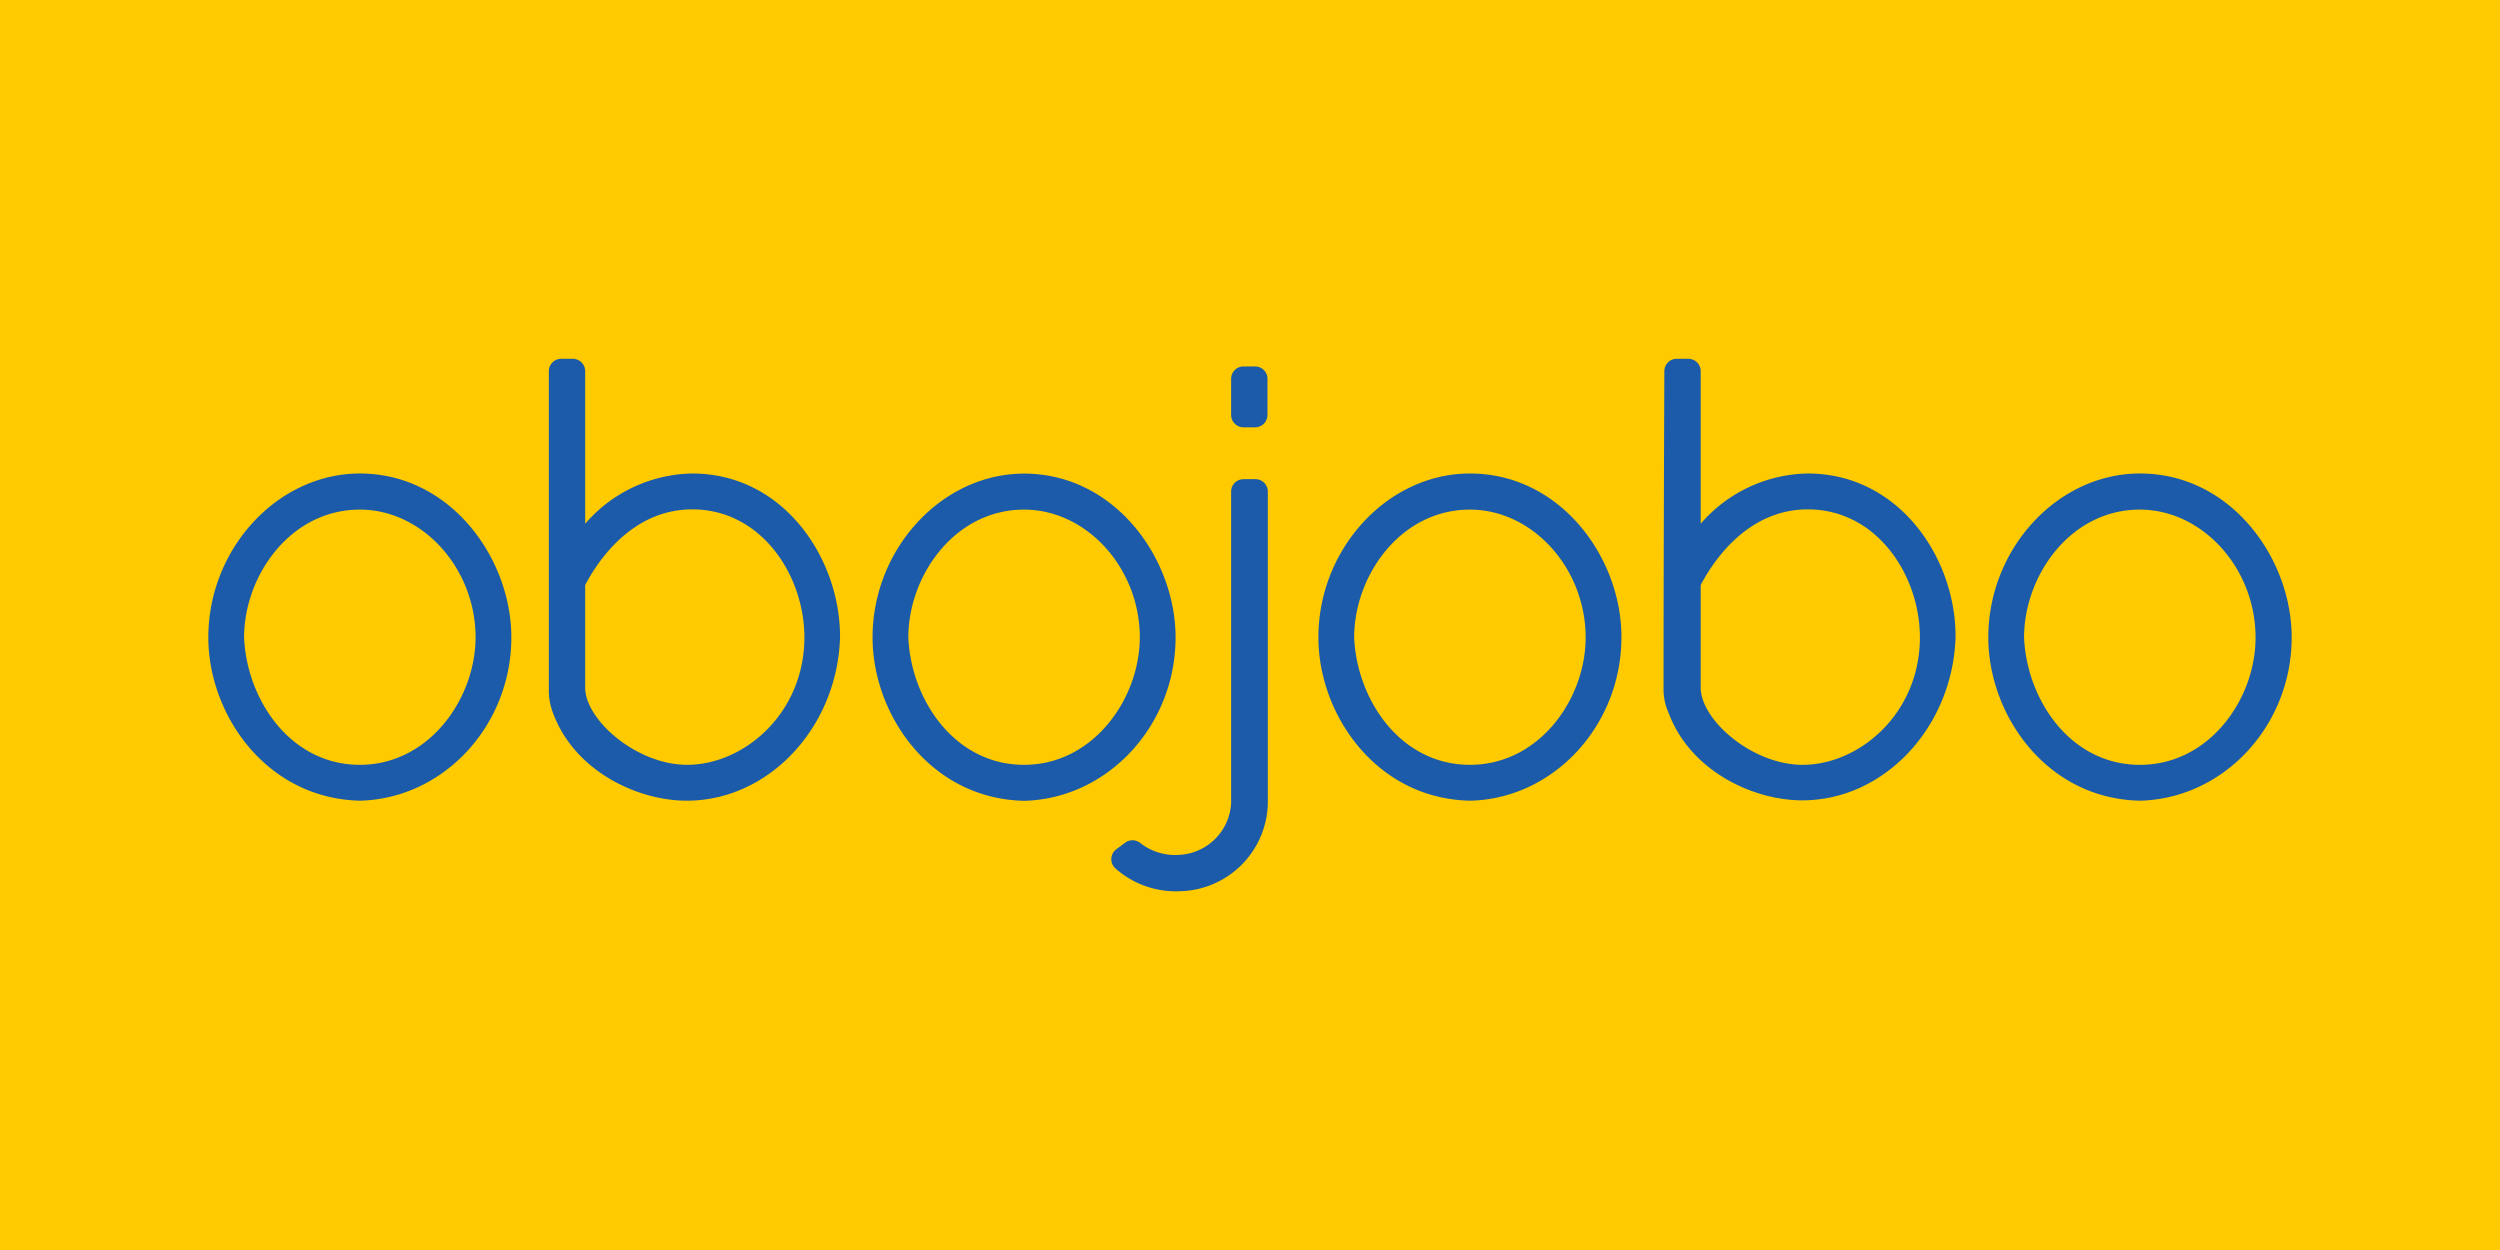 <svg xmlns="http://www.w3.org/2000/svg" viewBox="0 0 216 108"><defs><style>.cls-1{fill:#ffcb00;}.cls-2{fill:#1c5ba9;}</style></defs><title>Asset 22</title><g id="Layer_2" data-name="Layer 2"><g id="Layer_1-2" data-name="Layer 1"><rect id="_Rectangle_" data-name="&lt;Rectangle&gt;" class="cls-1" width="216" height="108"/><path id="_Compound_Path_" data-name="&lt;Compound Path&gt;" class="cls-2" d="M31.09,40.91C24,40.91,18,47.39,18,55.07,18,61.73,23,69,31.11,69.18,38.32,69,44.18,62.7,44.18,55.07,44.18,48.23,38.92,40.91,31.09,40.91Zm0,25.17c-6,0-9.77-5.62-10-11,0-5.34,4-11.05,10-11.05,5.41,0,10,5.06,10,11.05C41.07,60.39,37.06,66.08,31.09,66.08ZM59.81,40.91a12.49,12.49,0,0,0-9.25,4.34V32.1A1.07,1.07,0,0,0,49.49,31h-1a1.07,1.07,0,0,0-1.07,1.07V59.45a5.51,5.51,0,0,0,.43,2.33c1.89,4.86,7.21,7.4,11.49,7.4,7.08,0,13-6.32,13.24-14.11C72.61,48.26,67.71,40.91,59.81,40.91Zm-.44,25.17c-4.37,0-8.81-3.88-8.81-6.67V50.55c.93-1.79,3.89-6.54,9.25-6.54,6,0,9.69,5.74,9.69,11.05C69.5,61.65,64.26,66.08,59.37,66.08Zm42.2-11c0-6.84-5.26-14.16-13.09-14.16-7.1,0-13.09,6.49-13.09,14.16,0,6.66,5,13.95,13.11,14.11C95.71,69,101.57,62.7,101.57,55.07Zm-13.09,11c-6,0-9.77-5.62-10-11,0-5.34,4-11.05,10-11.05,5.41,0,10,5.06,10,11.05C98.46,60.39,94.45,66.08,88.48,66.08ZM127,40.91c-7.1,0-13.09,6.49-13.09,14.16,0,6.66,5,13.95,13.11,14.11,7.21-.16,13.07-6.49,13.07-14.11C140.12,48.23,134.86,40.91,127,40.91Zm0,25.17c-6,0-9.77-5.62-10-11,0-5.34,4-11.05,10-11.05,5.41,0,10,5.06,10,11.05C137,60.39,133,66.08,127,66.08Zm57.88-25.17c-7.1,0-13.09,6.49-13.09,14.16,0,6.66,5,13.95,13.11,14.11C192.14,69,198,62.7,198,55.07,198,48.23,192.74,40.91,184.91,40.91Zm0,25.17c-6,0-9.77-5.62-10-11,0-5.34,4-11.05,10-11.05,5.41,0,10,5.06,10,11.05C194.89,60.39,190.88,66.08,184.91,66.08ZM156.19,40.91a12.49,12.49,0,0,0-9.25,4.34V32.1A1.07,1.07,0,0,0,145.87,31h-1a1.07,1.07,0,0,0-1.07,1.06c0,.16-.07,16-.07,27.36a5,5,0,0,0,.43,2.16l.07.17c1.89,4.86,7.21,7.4,11.49,7.4,7.08,0,13-6.32,13.24-14.11C169,48.26,164.1,40.91,156.19,40.91Zm-.44,25.17c-4.37,0-8.81-3.88-8.81-6.67V50.55c.93-1.79,3.89-6.54,9.25-6.54,6,0,9.69,5.74,9.69,11.05C165.88,61.65,160.64,66.08,155.75,66.08ZM108.44,31.66h-1a1.07,1.07,0,0,0-1.07,1.07v3.12a1.07,1.07,0,0,0,1.07,1.07h1a1.07,1.07,0,0,0,1.07-1.07V32.73A1.07,1.07,0,0,0,108.44,31.66Zm0,9.74h-1a1.07,1.07,0,0,0-1.07,1.07V69.38a4.73,4.73,0,0,1-4.48,4.48,4.88,4.88,0,0,1-3.34-1,1.07,1.07,0,0,0-1.34-.05l-.78.58A1.07,1.07,0,0,0,96.34,75,7.87,7.87,0,0,0,102,77a7.77,7.77,0,0,0,7.54-7.59V42.46A1.07,1.07,0,0,0,108.44,41.4Z"/></g></g></svg>